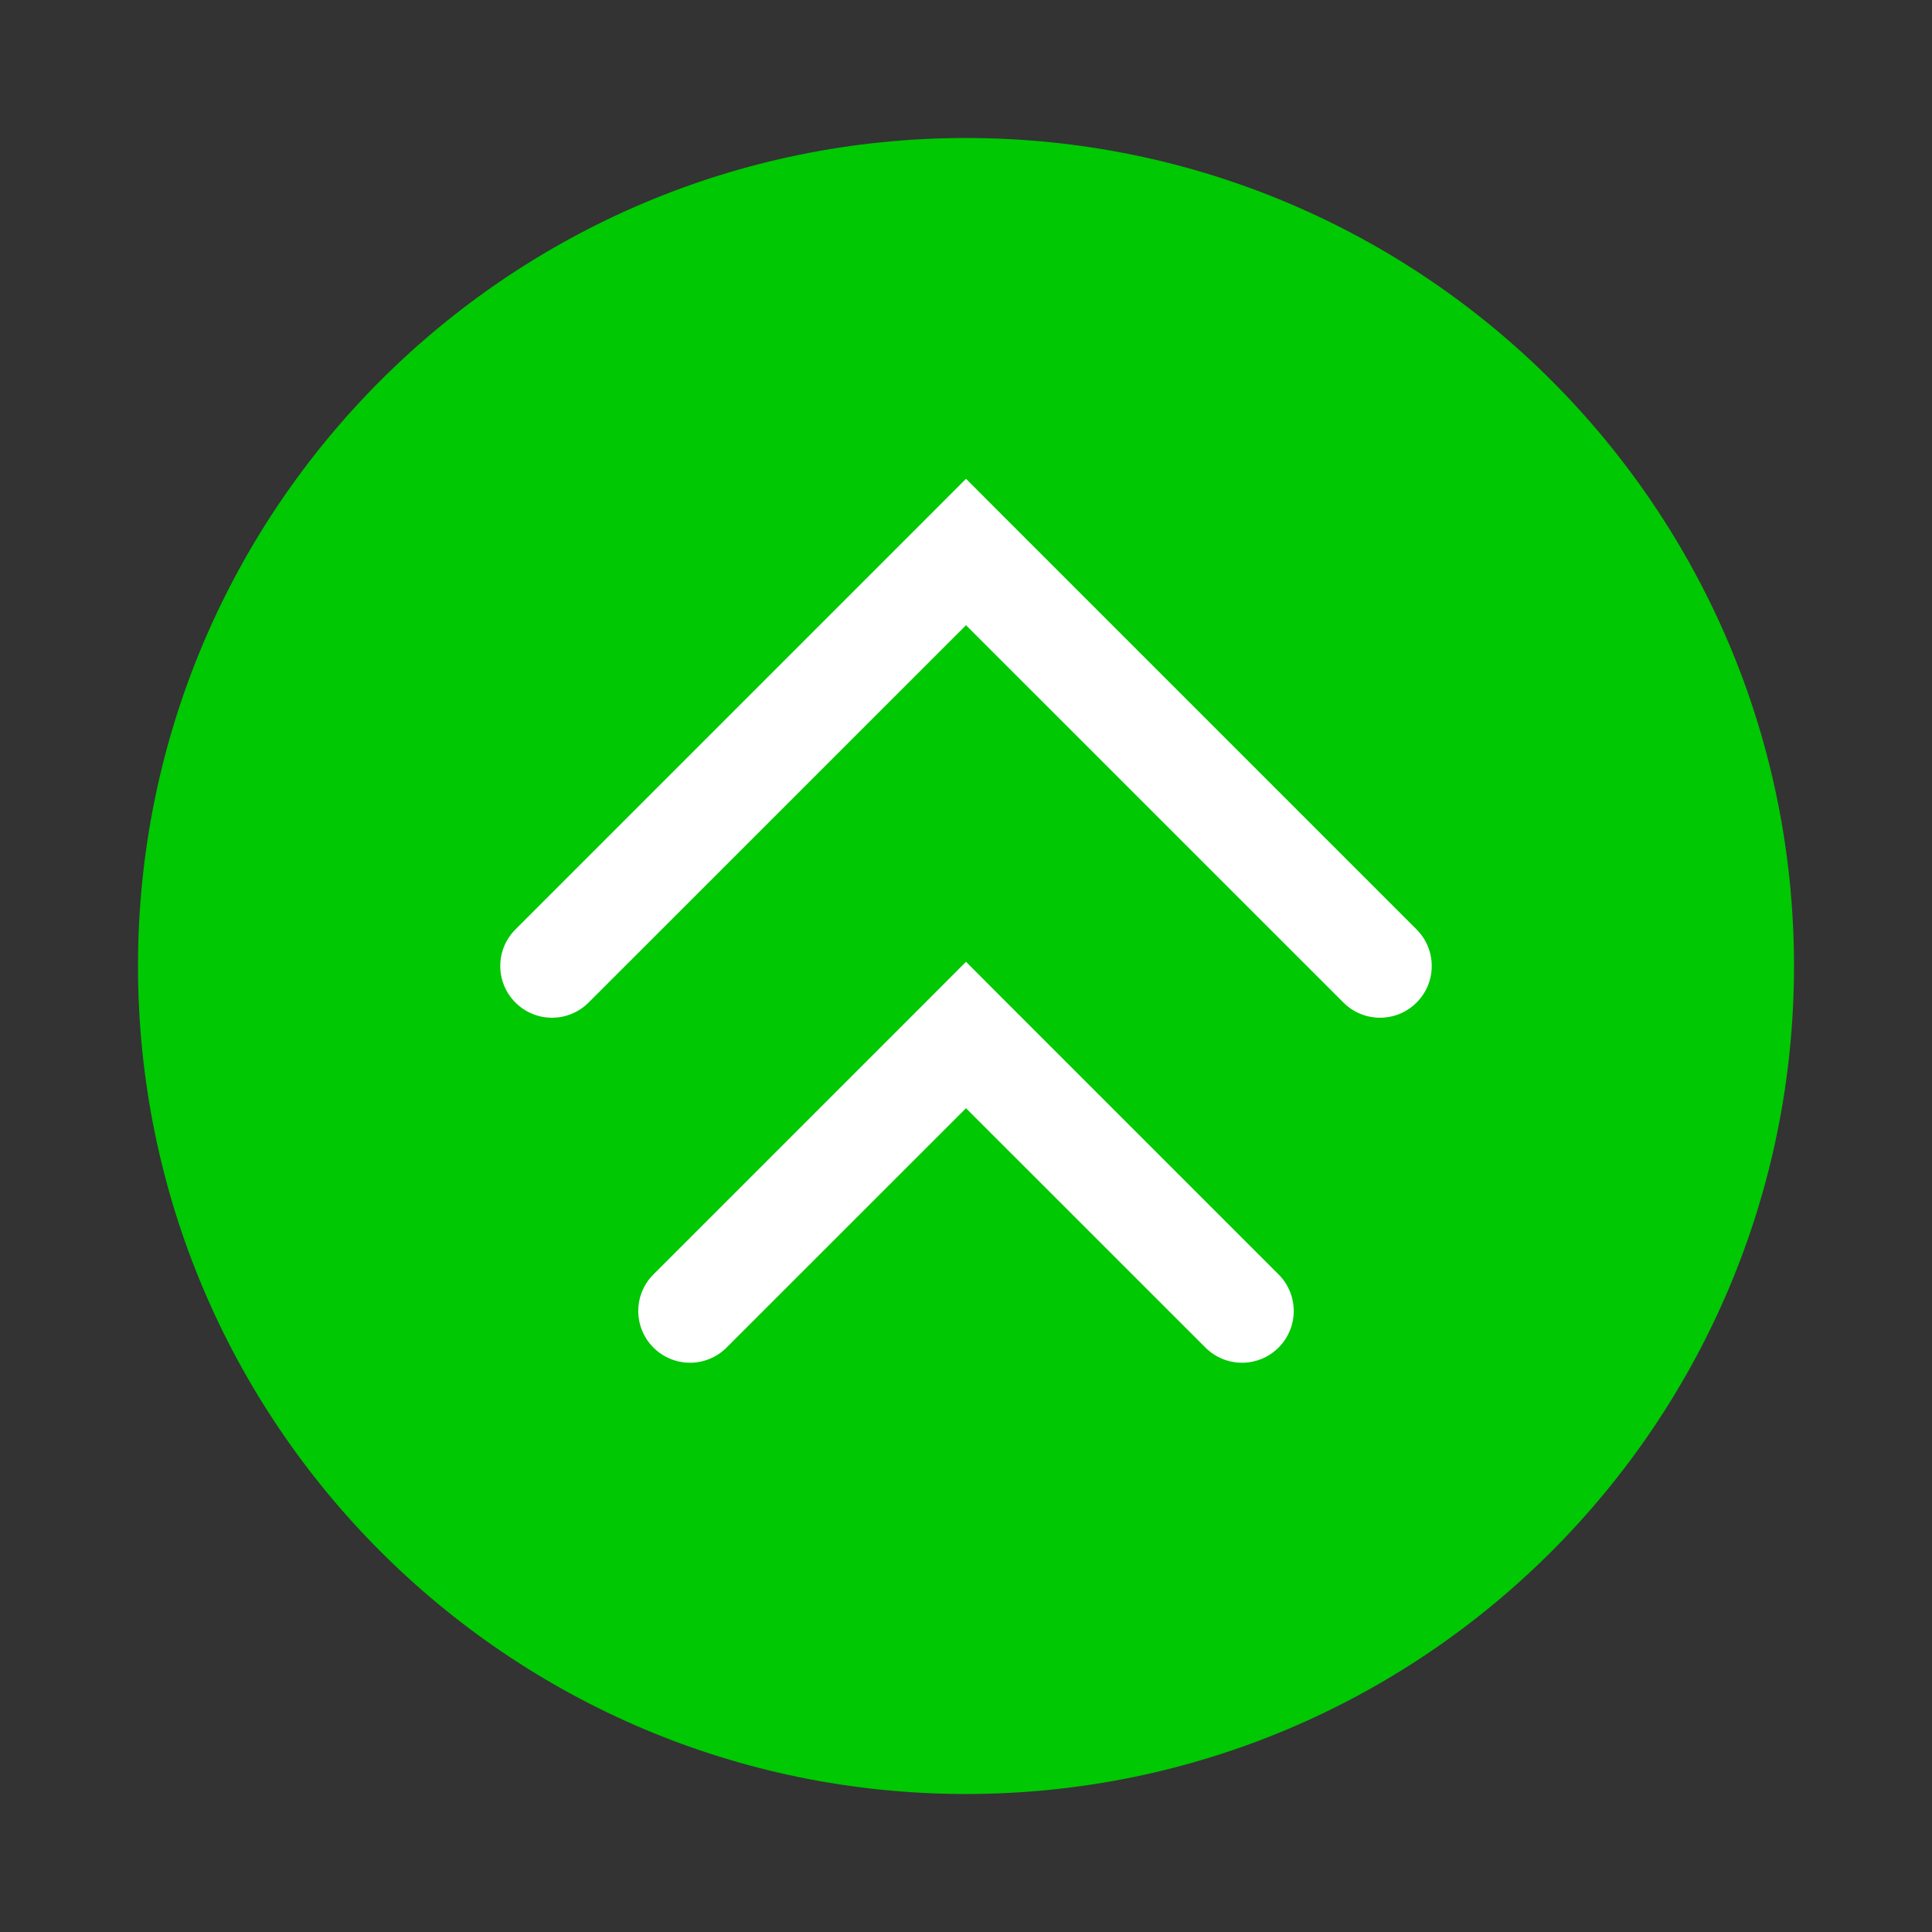 <svg width="28" height="28" viewBox="0 0 28 28" fill="none" xmlns="http://www.w3.org/2000/svg">
<rect x="0" y="0" width="28" height="28" fill="#333333" stroke="none"/>
<path d="M14 26C20.627 26 26 20.627 26 14C26 7.373 20.627 2 14 2C7.373 2 2 7.373 2 14C2 20.627 7.373 26 14 26Z" fill="#00C802"/>
<path fill-rule="evenodd" clip-rule="evenodd" d="M17.47 19.53C17.763 19.823 18.237 19.823 18.53 19.53C18.823 19.237 18.823 18.763 18.53 18.47L14.53 14.47L14 13.939L13.47 14.47L9.47 18.47C9.177 18.763 9.177 19.237 9.47 19.53C9.763 19.823 10.237 19.823 10.53 19.53L14 16.061L17.47 19.53ZM19.47 14.53C19.763 14.823 20.237 14.823 20.53 14.53C20.823 14.237 20.823 13.763 20.53 13.47L14.53 7.47L14 6.939L13.47 7.47L7.47 13.47C7.177 13.763 7.177 14.237 7.47 14.53C7.763 14.823 8.237 14.823 8.53 14.53L14 9.061L19.47 14.53Z" fill="white"/>
</svg>
